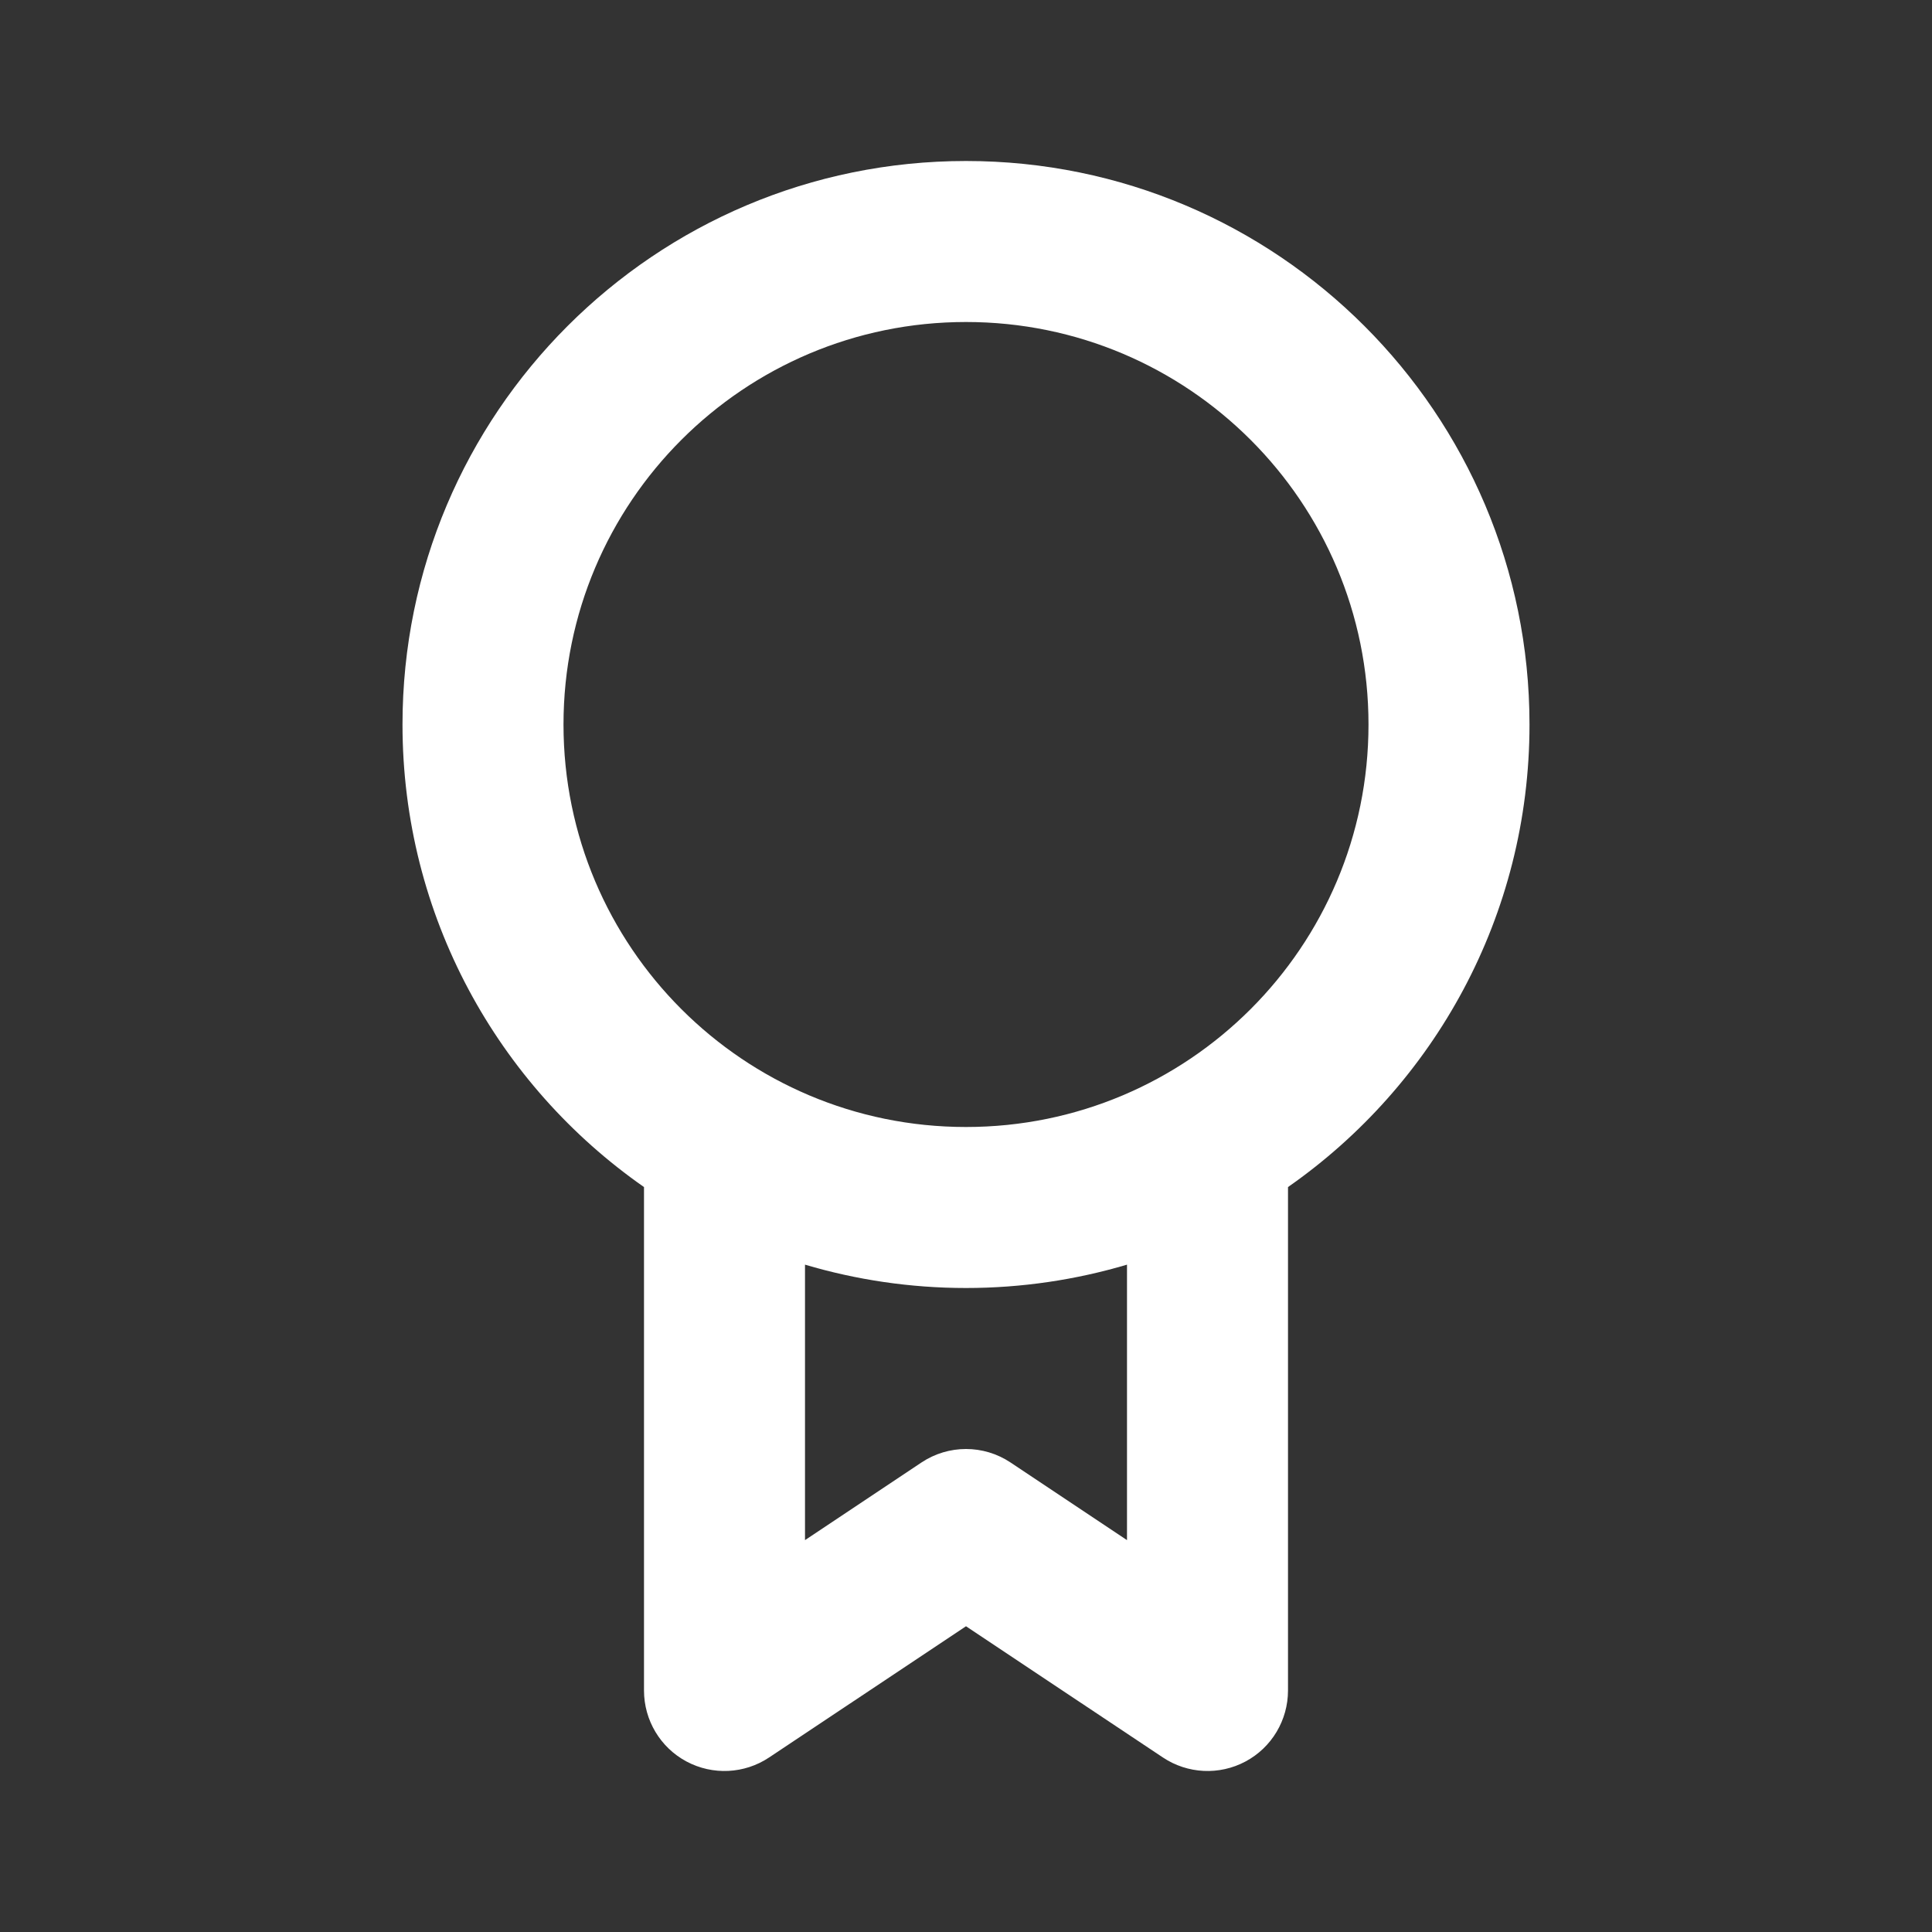 <svg width="12" height="12" viewBox="0 0 12 12" fill="none" xmlns="http://www.w3.org/2000/svg">
<rect x="0" y="0" width="12" height="12" fill="#333333" stroke="none"/>
<path d="M3.5 4.5C3.5 3.119 4.619 2 6 2C7.381 2 8.5 3.119 8.5 4.5C8.5 5.881 7.381 7 6 7C4.619 7 3.5 5.881 3.5 4.5ZM6 1C4.067 1 2.5 2.567 2.5 4.5C2.5 5.689 3.093 6.74 4 7.373V10.5C4 10.684 4.101 10.854 4.264 10.941C4.427 11.028 4.624 11.018 4.777 10.916L6 10.101L7.223 10.916C7.376 11.018 7.573 11.028 7.736 10.941C7.899 10.854 8 10.684 8 10.5V7.373C8.907 6.74 9.5 5.689 9.5 4.5C9.5 2.567 7.933 1 6 1ZM7 7.855V9.566L6.277 9.084C6.109 8.972 5.891 8.972 5.723 9.084L5 9.566V7.855C5.317 7.949 5.653 8 6 8C6.347 8 6.683 7.949 7 7.855Z" fill="#ffffff"/>
</svg>
